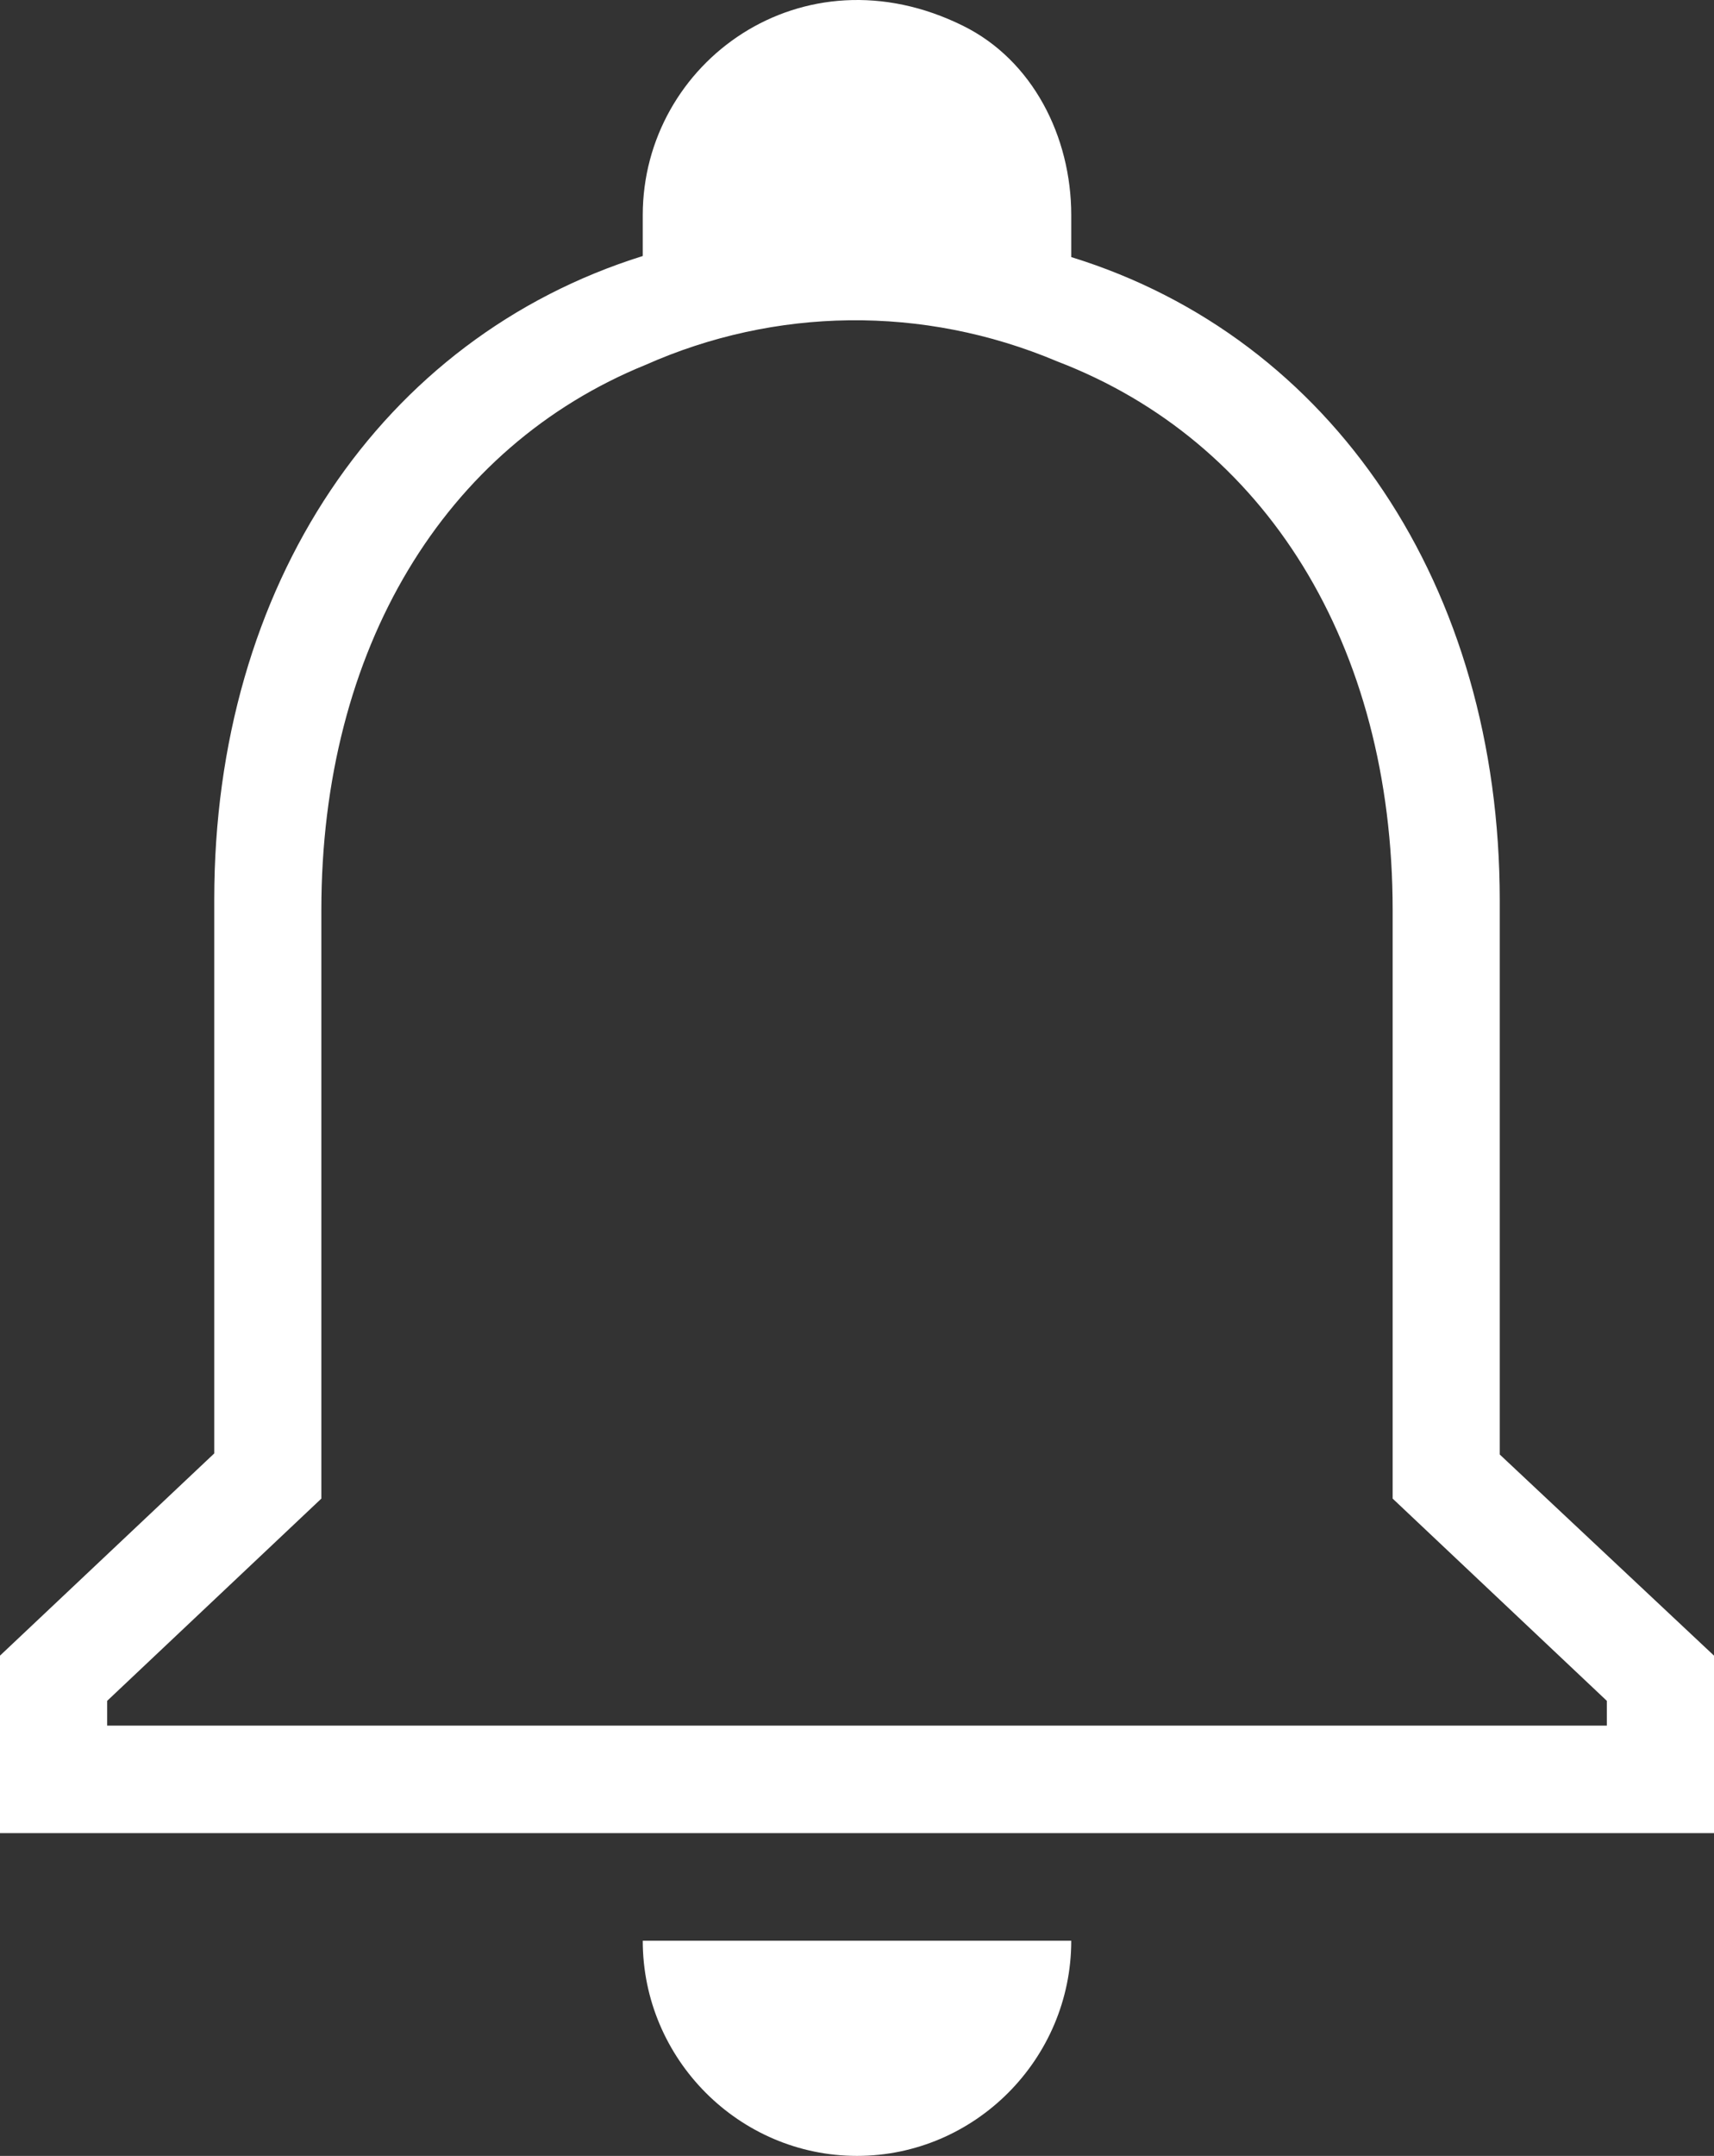 <svg width="35" height="44" viewBox="0 0 35 44" fill="none" xmlns="http://www.w3.org/2000/svg">
<rect x="0" y="0" width="35" height="44" fill="#333333" stroke="none"/>
<path d="M13.125 39.609H21.875C21.875 42.024 19.906 44 17.5 44C15.094 44 13.125 42.024 13.125 39.609ZM35 33.79V37.413H0V33.79L4.375 29.663V18.355C4.375 11.944 7.787 6.894 13.125 5.225V4.391C13.125 1.273 16.384 -1.098 19.666 0.527C21.087 1.229 21.875 2.788 21.875 4.391V5.247C27.212 6.894 30.625 11.966 30.625 18.377V29.685L35 33.79ZM32.812 34.713L28.438 30.585V18.575C28.438 13.152 25.834 9.002 21.591 7.377C18.834 6.213 15.816 6.279 13.191 7.443C9.078 9.112 6.562 13.239 6.562 18.575V30.585L2.188 34.713V35.218H32.812V34.713Z" fill="white"/>
</svg>
